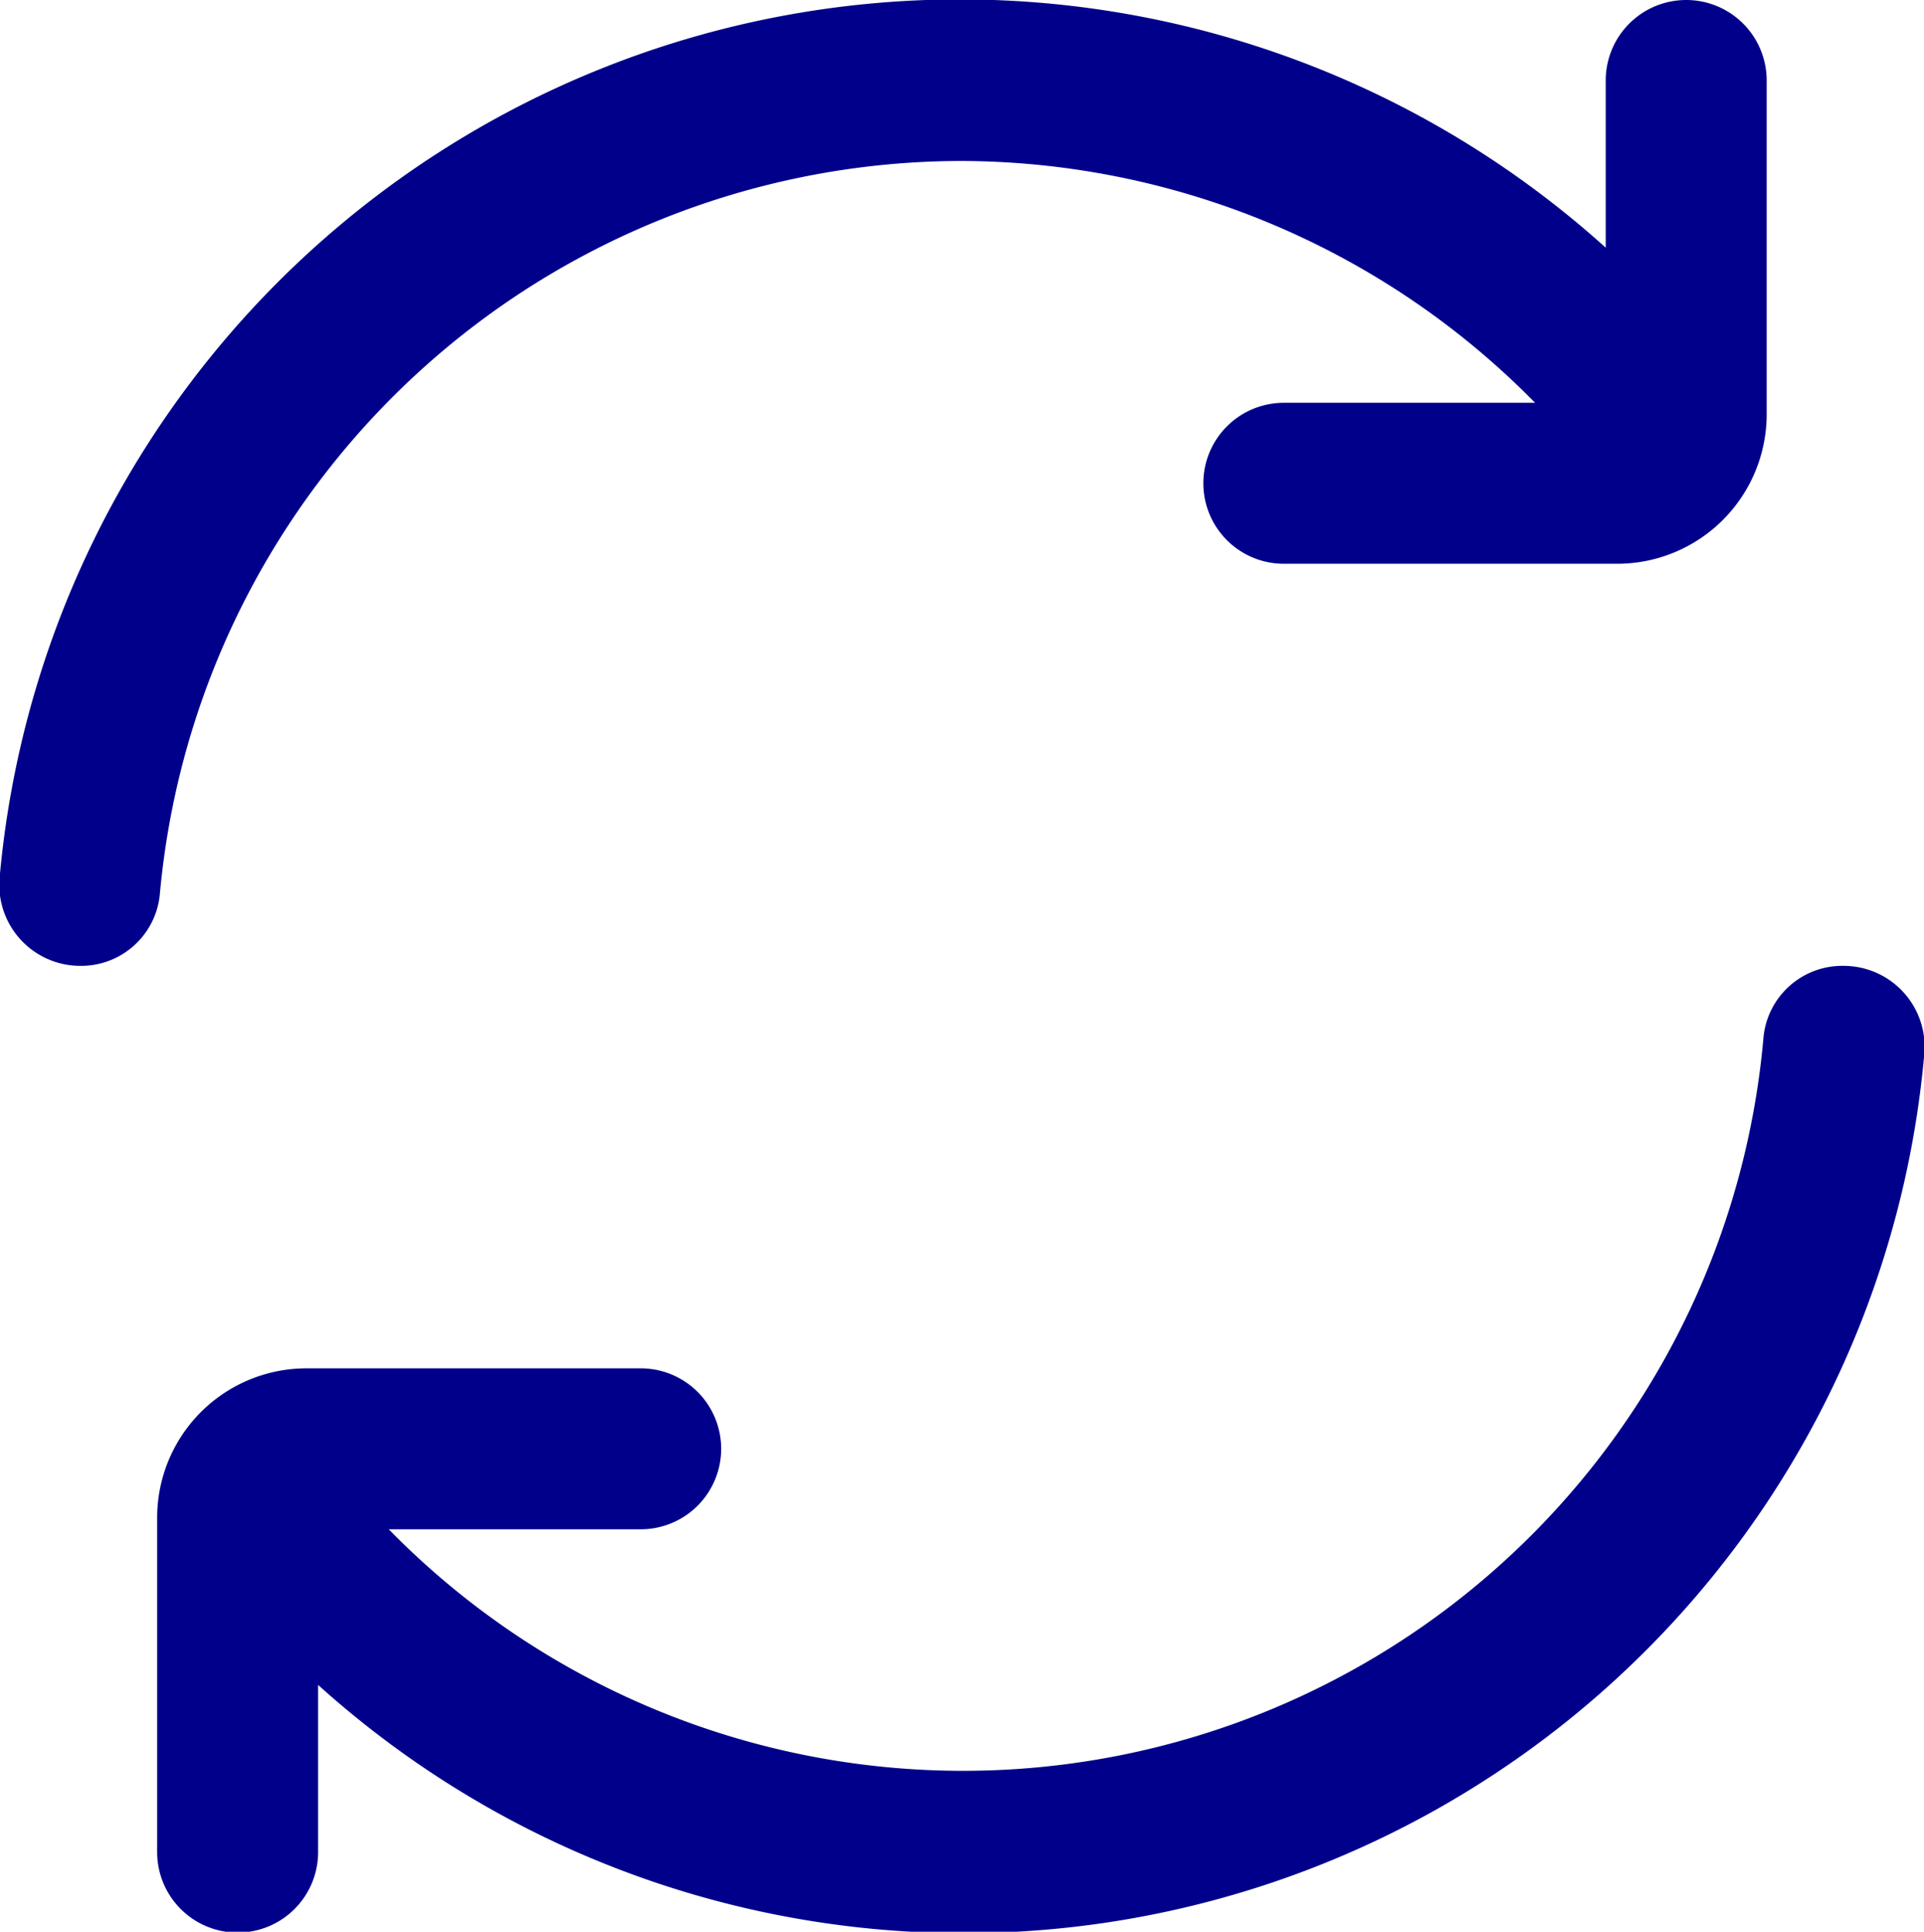 <svg xmlns="http://www.w3.org/2000/svg" width="11.141" height="11.184" viewBox="0 0 11.141 11.184">
  <g id="Group_7905" data-name="Group 7905" transform="translate(-382.859 -183.408)">
    <g id="Group_7904" data-name="Group 7904">
      <g id="refresh_1_" data-name="refresh (1)" transform="translate(382.813 183.408)">
        <path id="Path_19523" data-name="Path 19523" d="M5.616.932a4.675,4.675,0,0,1,3.319,1.4H7.48a.466.466,0,0,0-.466.466h0a.466.466,0,0,0,.466.466H9.411a.866.866,0,0,0,.865-.865V.466A.466.466,0,0,0,9.81,0h0a.466.466,0,0,0-.466.466v.968a5.583,5.583,0,0,0-9.3,3.645.469.469,0,0,0,.466.513h0a.458.458,0,0,0,.461-.409A4.666,4.666,0,0,1,5.616.932Z" transform="translate(0 0)" fill="#00008b"/>
        <path id="Path_19524" data-name="Path 19524" d="M11.763,12a.458.458,0,0,0-.461.409,4.653,4.653,0,0,1-7.961,2.853H4.8a.466.466,0,0,0,.466-.466h0A.466.466,0,0,0,4.8,14.33H2.865A.865.865,0,0,0,2,15.2v1.931a.466.466,0,0,0,.466.466h0a.466.466,0,0,0,.466-.466v-.968a5.583,5.583,0,0,0,9.3-3.645A.469.469,0,0,0,11.763,12Z" transform="translate(-1.044 -6.408)" fill="#00008b"/>
      </g>
    </g>
  </g>
</svg>
